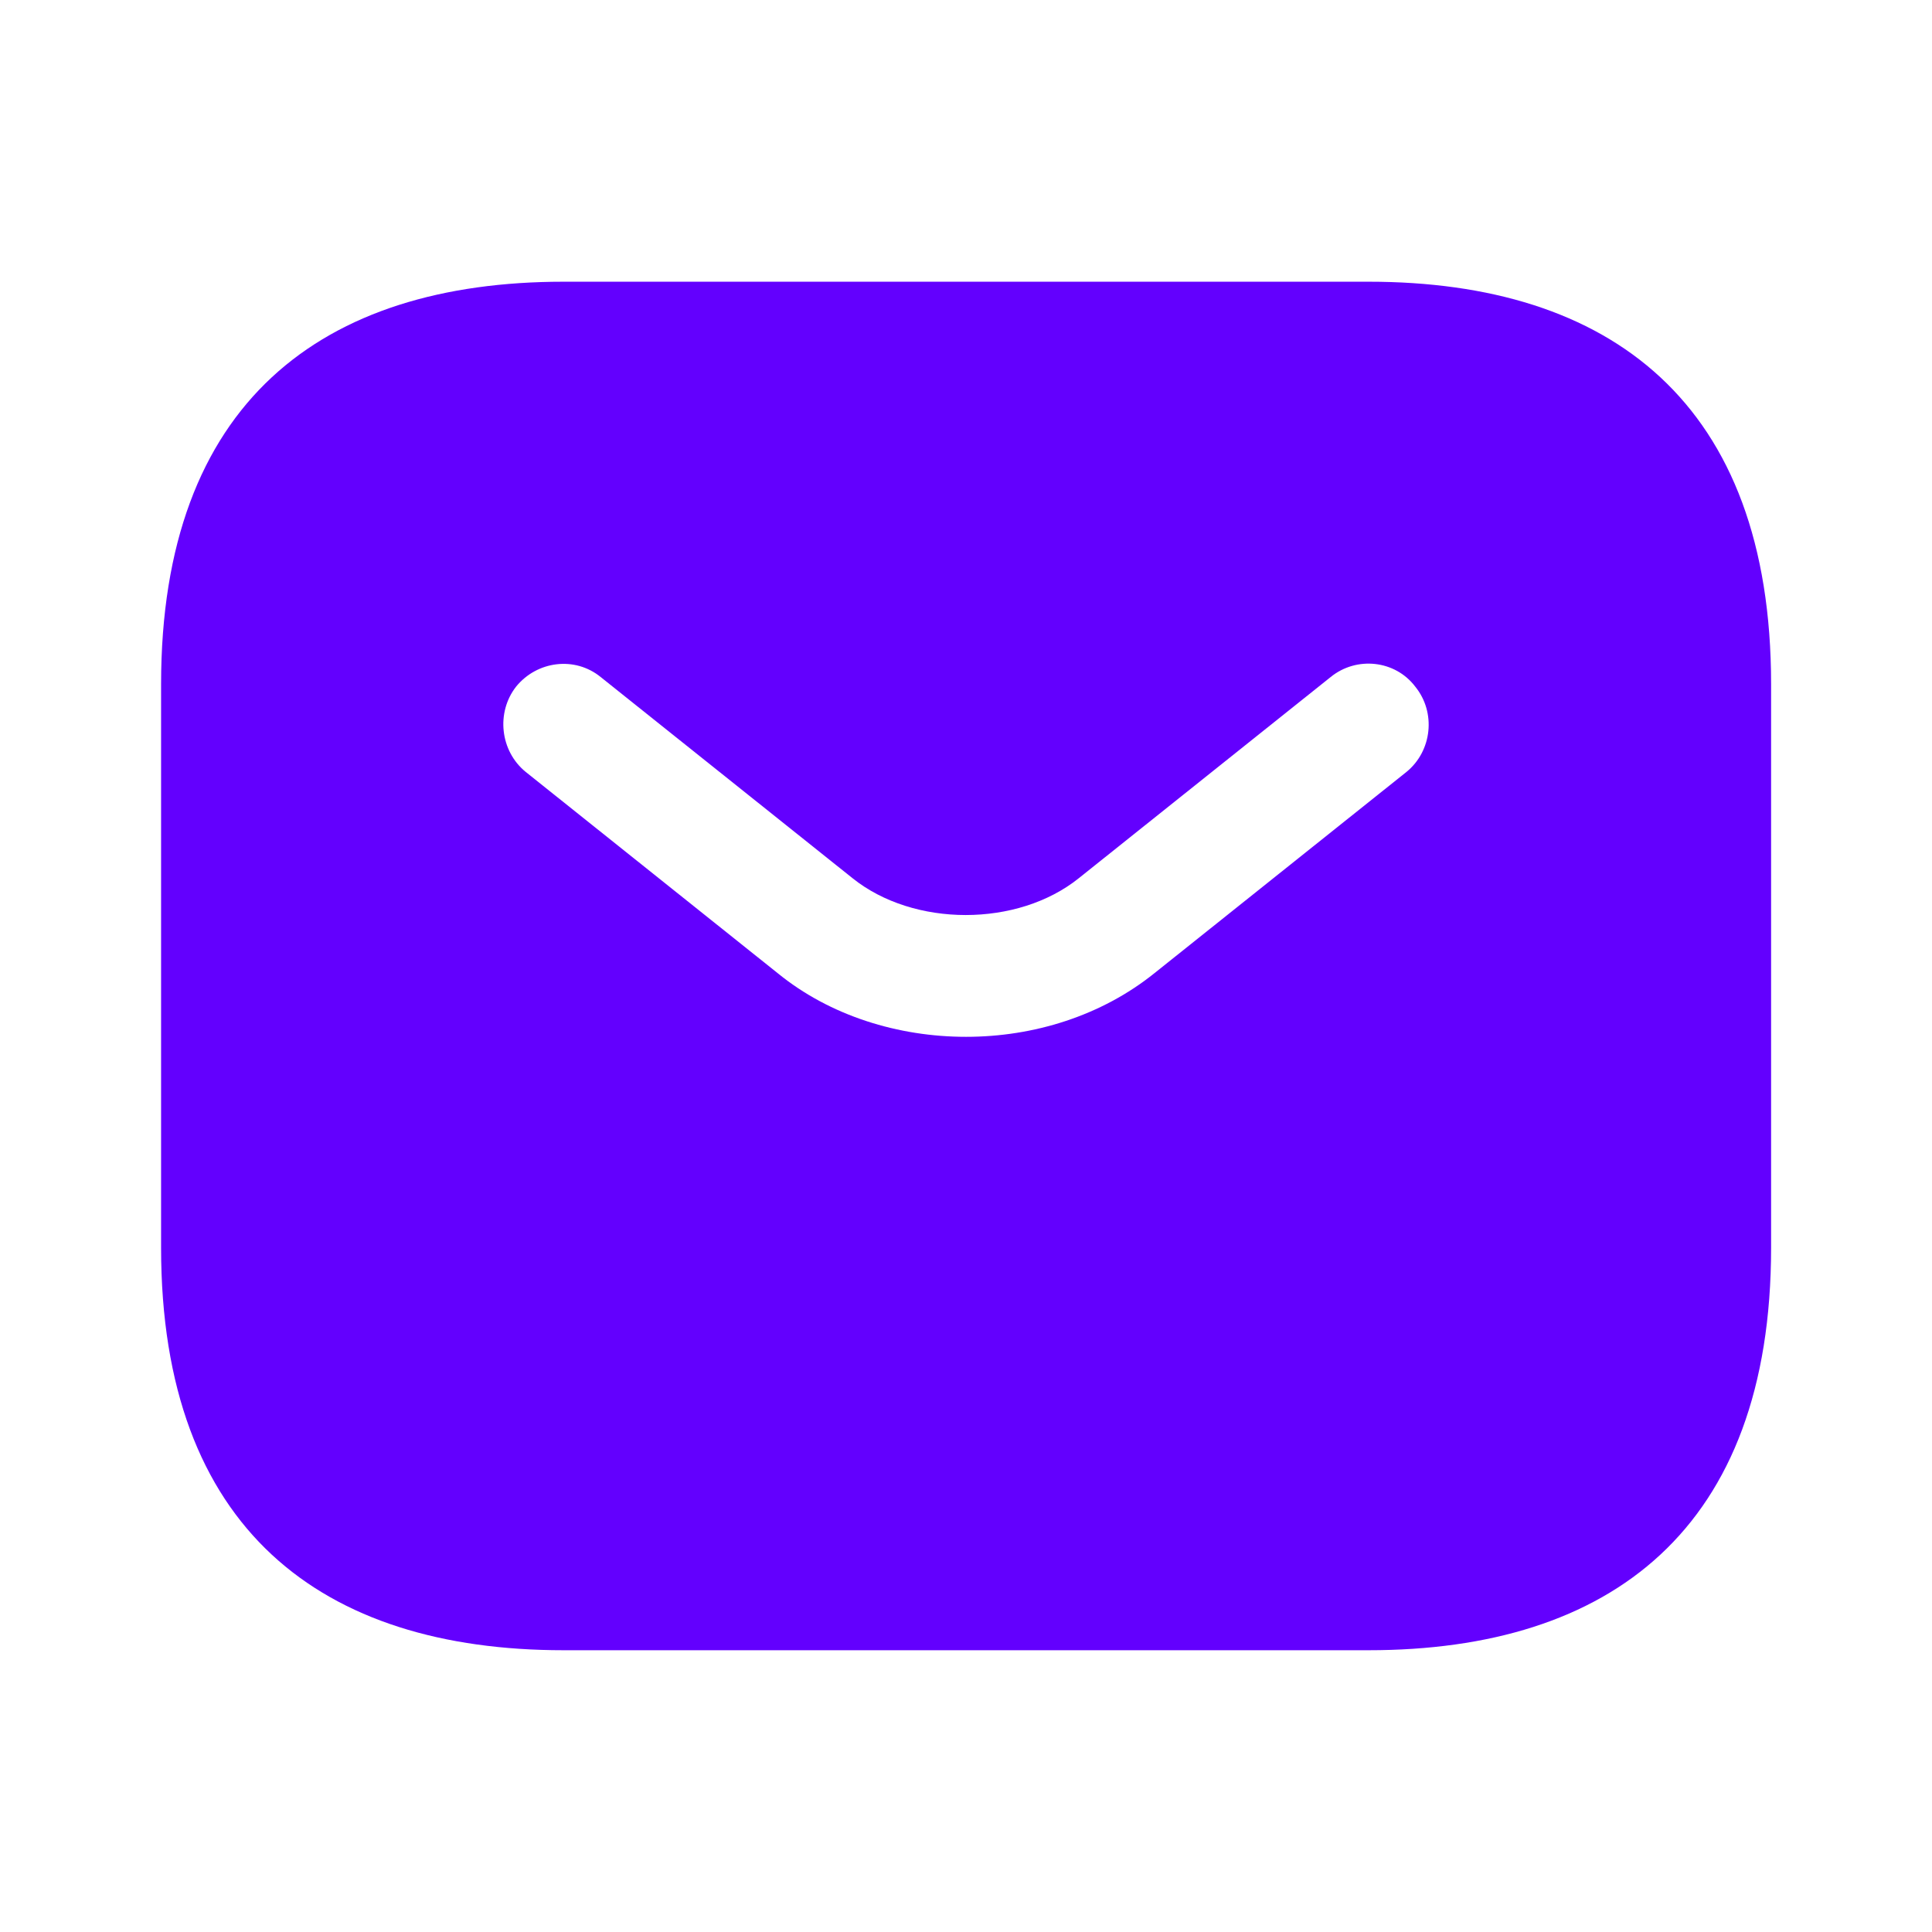 <svg width="32" height="32" viewBox="0 0 32 32" fill="none" xmlns="http://www.w3.org/2000/svg">
<path d="M22.668 4.666H9.335C5.335 4.666 2.668 6.666 2.668 11.333V20.666C2.668 25.333 5.335 27.333 9.335 27.333H22.668C26.668 27.333 29.335 25.333 29.335 20.666V11.333C29.335 6.666 26.668 4.666 22.668 4.666ZM23.295 12.786L19.121 16.119C18.241 16.826 17.121 17.173 16.001 17.173C14.881 17.173 13.748 16.826 12.881 16.119L8.708 12.786C8.281 12.439 8.215 11.799 8.548 11.373C8.895 10.946 9.521 10.866 9.948 11.213L14.121 14.546C15.135 15.359 16.855 15.359 17.868 14.546L22.041 11.213C22.468 10.866 23.108 10.933 23.441 11.373C23.788 11.799 23.721 12.439 23.295 12.786Z" fill="#6300FE"/>
</svg>
